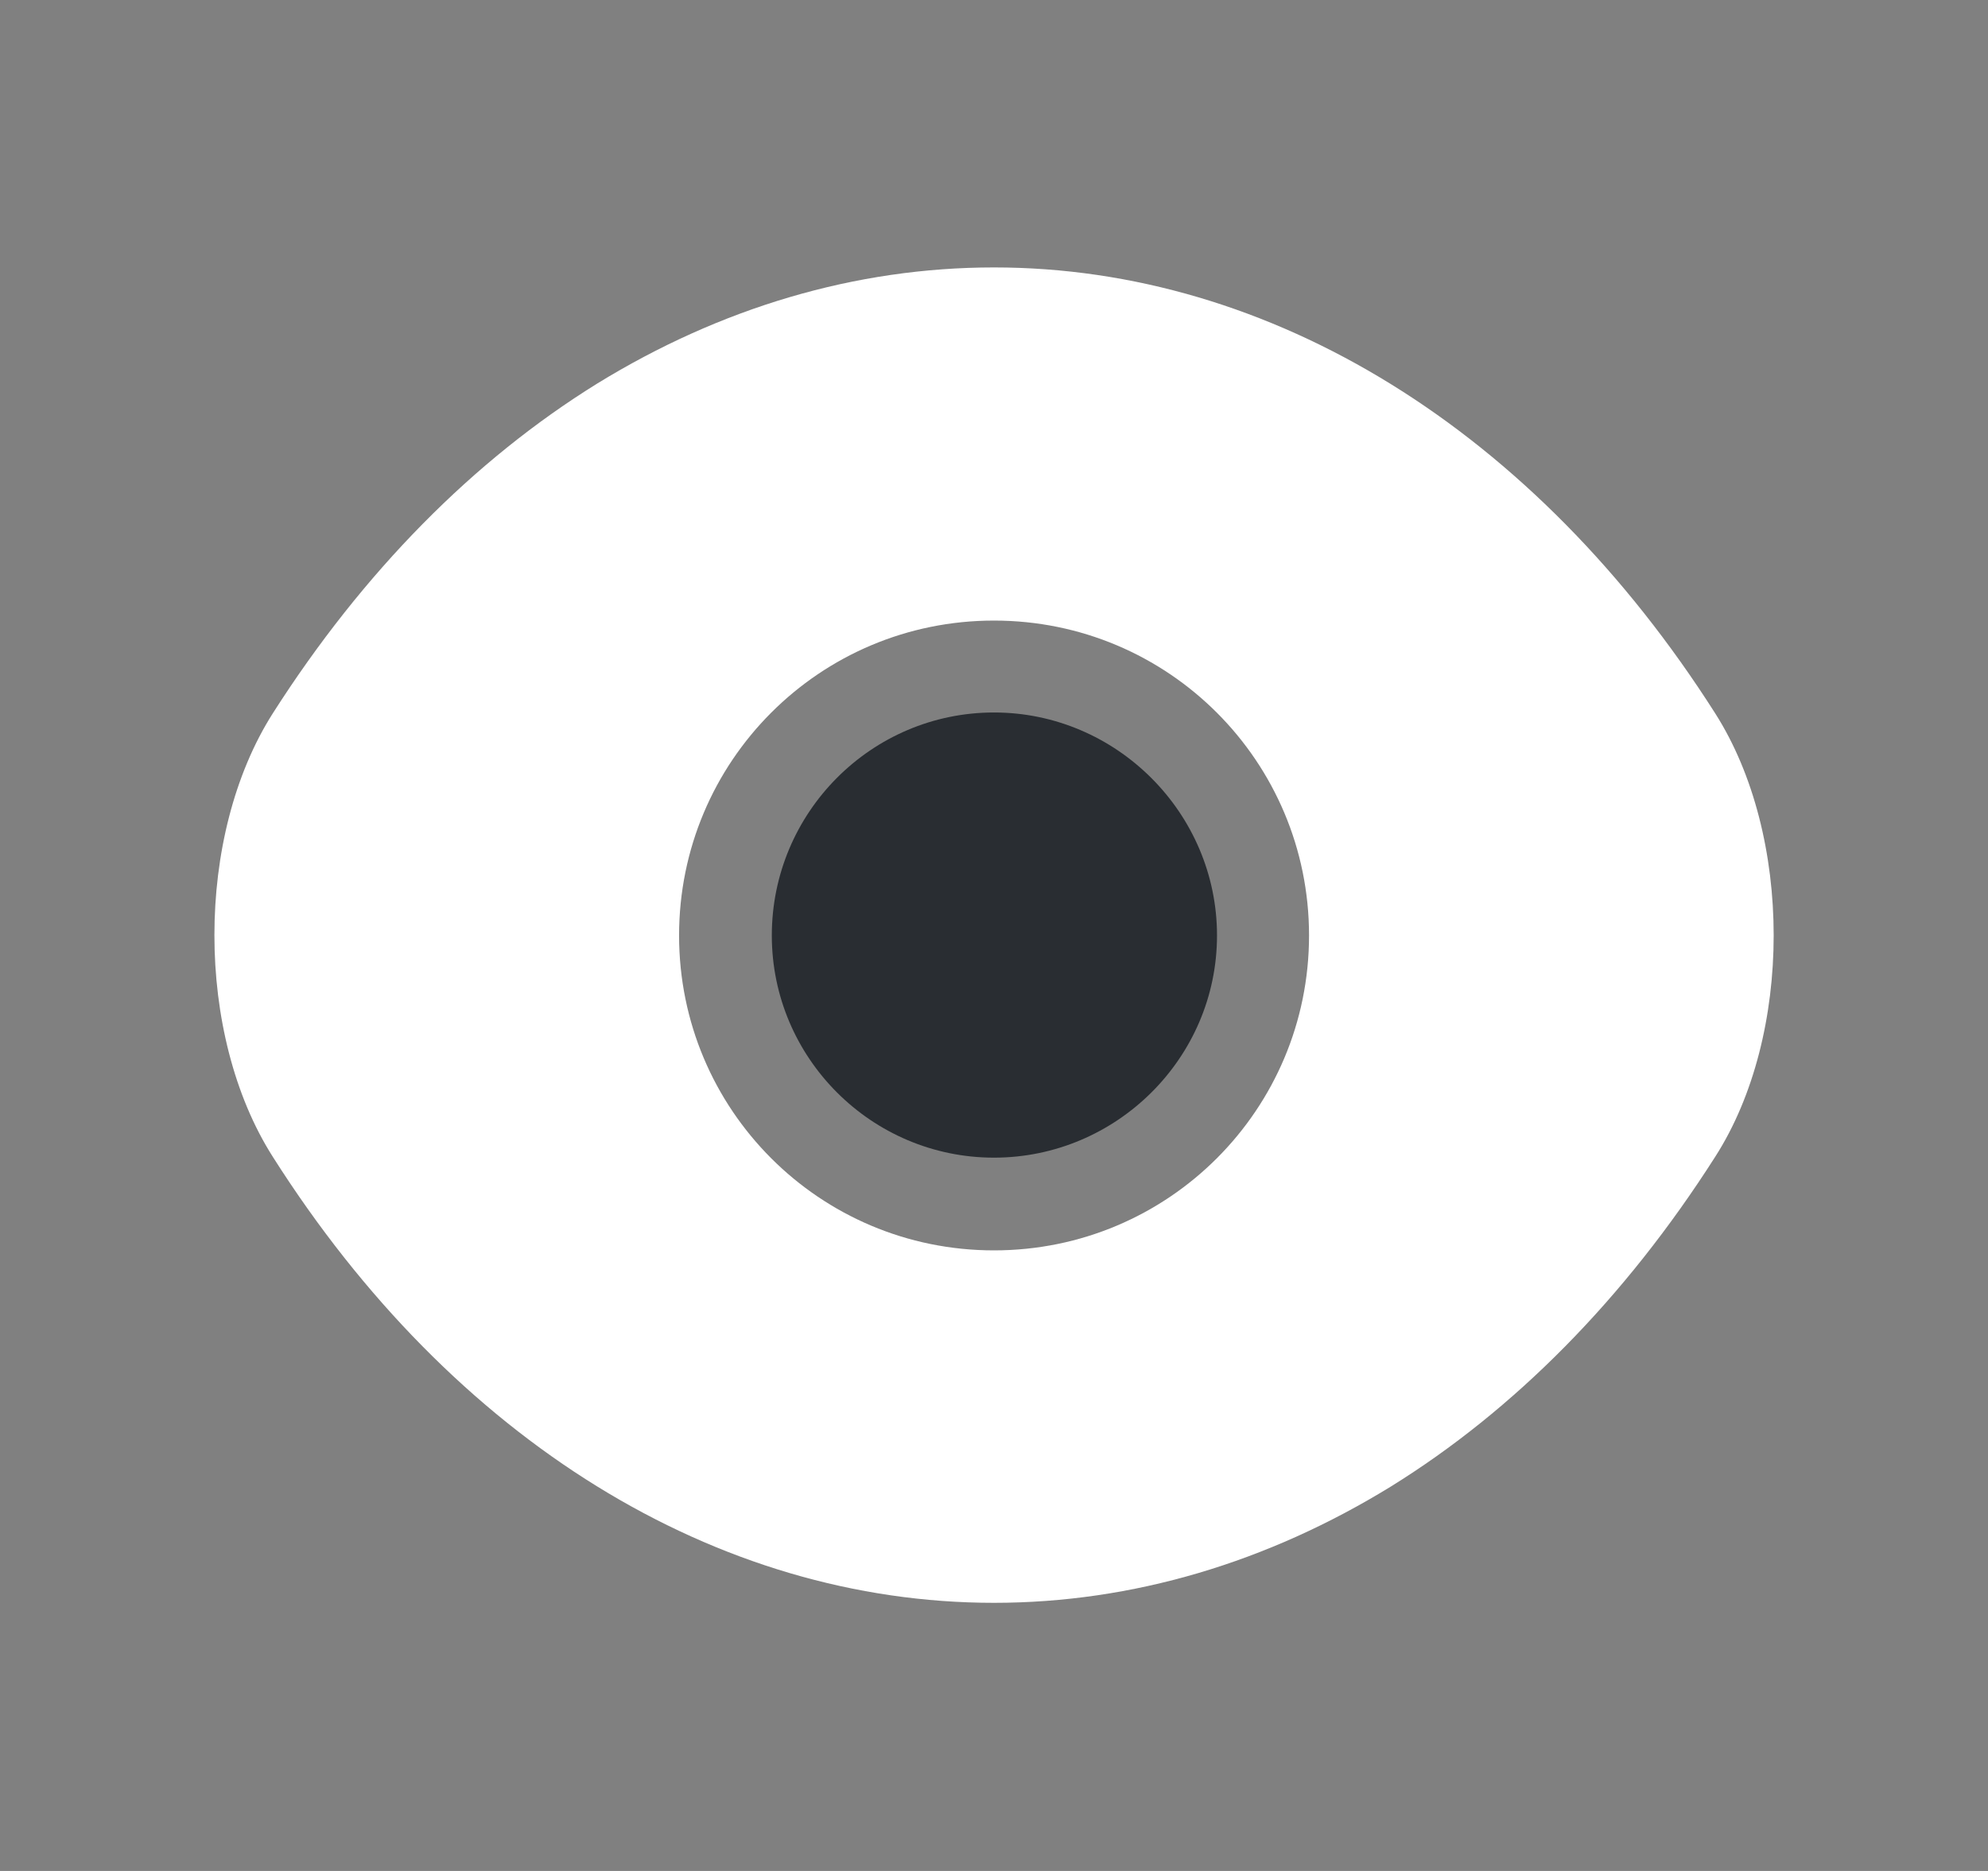 <svg width="17" height="16" viewBox="0 0 17 16" fill="none" xmlns="http://www.w3.org/2000/svg">
<rect x="0" y="0" width="17" height="16" fill="#808080" stroke="none"/>
<path d="M14.667 6.1C13.127 3.68 10.873 2.287 8.5 2.287C7.314 2.287 6.16 2.633 5.107 3.28C4.053 3.933 3.107 4.887 2.333 6.1C1.667 7.147 1.667 8.847 2.333 9.893C3.873 12.32 6.127 13.707 8.5 13.707C9.687 13.707 10.84 13.36 11.893 12.713C12.947 12.06 13.893 11.107 14.667 9.893C15.334 8.853 15.334 7.147 14.667 6.1ZM8.5 10.693C7.007 10.693 5.807 9.487 5.807 8C5.807 6.513 7.007 5.307 8.5 5.307C9.993 5.307 11.194 6.513 11.194 8C11.194 9.487 9.993 10.693 8.5 10.693Z" fill="white"/>
<path d="M8.5 6.093C7.453 6.093 6.6 6.947 6.6 8C6.6 9.047 7.453 9.9 8.5 9.9C9.547 9.9 10.407 9.047 10.407 8C10.407 6.953 9.547 6.093 8.5 6.093Z" fill="#292D32"/>
</svg>
